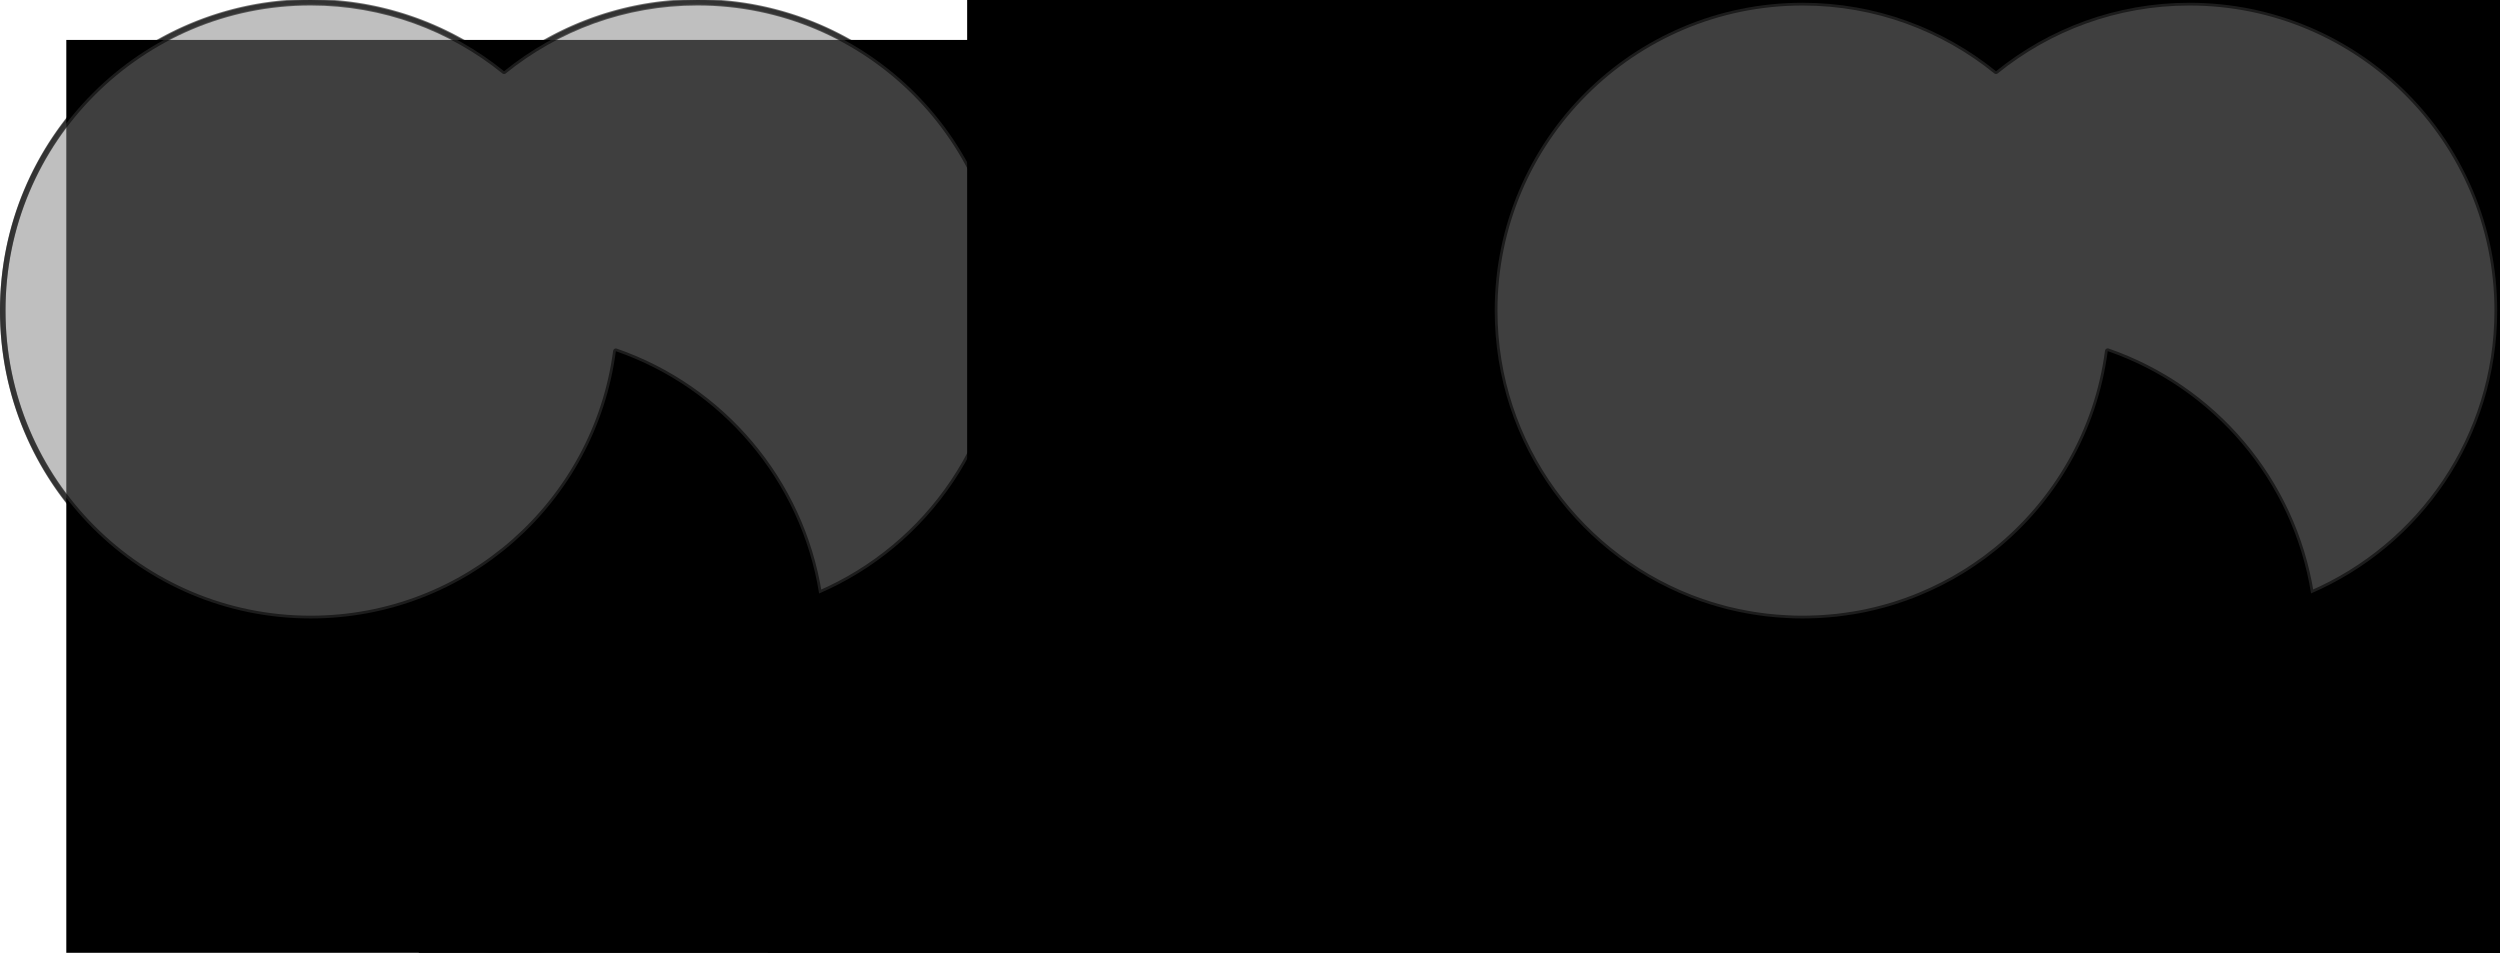 <?xml version="1.0" encoding="UTF-8" standalone="no"?>
<!-- Created with Inkscape (http://www.inkscape.org/) -->
<svg
   xmlns:dc="http://purl.org/dc/elements/1.1/"
   xmlns:cc="http://creativecommons.org/ns#"
   xmlns:rdf="http://www.w3.org/1999/02/22-rdf-syntax-ns#"
   xmlns:svg="http://www.w3.org/2000/svg"
   xmlns="http://www.w3.org/2000/svg"
   xmlns:sodipodi="http://sodipodi.sourceforge.net/DTD/sodipodi-0.dtd"
   xmlns:inkscape="http://www.inkscape.org/namespaces/inkscape"
   width="904.857"
   height="344.857"
   id="svg2"
   sodipodi:version="0.32"
   inkscape:version="0.46"
   sodipodi:docname="hw1q1.4.svg"
   inkscape:output_extension="org.inkscape.output.svg.inkscape"
   version="1.0">
  <defs
     id="defs4">
    <inkscape:perspective
       sodipodi:type="inkscape:persp3d"
       inkscape:vp_x="0 : 526.18109 : 1"
       inkscape:vp_y="0 : 1000 : 0"
       inkscape:vp_z="744.09448 : 526.18109 : 1"
       inkscape:persp3d-origin="372.04724 : 350.78739 : 1"
       id="perspective10" />
  </defs>
  <sodipodi:namedview
     id="base"
     pagecolor="#ffffff"
     bordercolor="#666666"
     borderopacity="1.0"
     gridtolerance="10000"
     guidetolerance="10"
     objecttolerance="10"
     inkscape:pageopacity="0.0"
     inkscape:pageshadow="2"
     inkscape:zoom="0.47227087"
     inkscape:cx="372.04724"
     inkscape:cy="526.18109"
     inkscape:document-units="px"
     inkscape:current-layer="layer2"
     showgrid="false"
     inkscape:window-width="1280"
     inkscape:window-height="712"
     inkscape:window-x="-5"
     inkscape:window-y="-3" />
  <g
     inkscape:label="Layer 1"
     inkscape:groupmode="layer"
     id="layer1"
     style="display:inline"
     transform="translate(-104.714,-268.505)">
    <path
       sodipodi:type="arc"
       style="fill:none;fill-opacity:0.498;stroke:#000000;stroke-width:2;stroke-linecap:round;stroke-linejoin:round;stroke-miterlimit:4;stroke-dasharray:none;stroke-dashoffset:20.4;stroke-opacity:0.555"
       id="path2383"
       sodipodi:cx="217.14285"
       sodipodi:cy="380.93362"
       sodipodi:rx="111.42857"
       sodipodi:ry="111.42857"
       d="M 328.571,380.934 A 111.429,111.429 0 1 1 105.714,380.934 A 111.429,111.429 0 1 1 328.571,380.934 z" />
    <path
       sodipodi:type="arc"
       style="fill:none;fill-opacity:0.498;stroke:#000000;stroke-width:2;stroke-linecap:round;stroke-linejoin:round;stroke-miterlimit:4;stroke-dasharray:none;stroke-dashoffset:20.4;stroke-opacity:0.555"
       id="path2387"
       sodipodi:cx="217.14285"
       sodipodi:cy="380.93362"
       sodipodi:rx="111.42857"
       sodipodi:ry="111.42857"
       d="M 328.571,380.934 A 111.429,111.429 0 1 1 105.714,380.934 A 111.429,111.429 0 1 1 328.571,380.934 z"
       transform="translate(140,0)" />
    <path
       sodipodi:type="arc"
       style="fill:none;fill-opacity:0.498;stroke:#000000;stroke-width:2;stroke-linecap:round;stroke-linejoin:round;stroke-miterlimit:4;stroke-dasharray:none;stroke-dashoffset:20.4;stroke-opacity:0.555"
       id="path2389"
       sodipodi:cx="217.14285"
       sodipodi:cy="380.93362"
       sodipodi:rx="111.42857"
       sodipodi:ry="111.42857"
       d="M 328.571,380.934 A 111.429,111.429 0 1 1 105.714,380.934 A 111.429,111.429 0 1 1 328.571,380.934 z"
       transform="translate(74,120)" />
    <flowRoot
       xml:space="preserve"
       id="flowRoot3174"
       style="font-size:10px;font-style:normal;font-weight:normal;fill:#000000;fill-opacity:1;stroke:none;stroke-width:1px;stroke-linecap:butt;stroke-linejoin:miter;stroke-opacity:1;font-family:Bitstream Vera Sans"
       transform="matrix(9.942,0,0,9.942,632.811,-2966.183)"><flowRegion
         id="flowRegion3176"><rect
           id="rect3178"
           width="112.274"
           height="119.517"
           x="-50.704"
           y="326.809" /></flowRegion><flowPara
         id="flowPara3180">A</flowPara></flowRoot>    <flowRoot
       xml:space="preserve"
       id="flowRoot3182"
       style="font-size:10px;font-style:normal;font-weight:normal;fill:#000000;fill-opacity:1;stroke:none;stroke-width:1px;stroke-linecap:butt;stroke-linejoin:miter;stroke-opacity:1;display:inline;font-family:Bitstream Vera Sans"
       transform="matrix(9.942,0,0,9.942,886.735,-2964.74)"><flowRegion
         id="flowRegion3184"><rect
           id="rect3186"
           width="112.274"
           height="119.517"
           x="-50.704"
           y="326.809" /></flowRegion><flowPara
         id="flowPara3188">B</flowPara></flowRoot>    <flowRoot
       xml:space="preserve"
       id="flowRoot3190"
       style="font-size:10px;font-style:normal;font-weight:normal;fill:#000000;fill-opacity:1;stroke:none;stroke-width:1px;stroke-linecap:butt;stroke-linejoin:miter;stroke-opacity:1;display:inline;font-family:Bitstream Vera Sans"
       transform="matrix(9.942,0,0,9.942,760.397,-2756.977)"><flowRegion
         id="flowRegion3192"><rect
           id="rect3194"
           width="112.274"
           height="119.517"
           x="-50.704"
           y="326.809" /></flowRegion><flowPara
         id="flowPara3196">C</flowPara></flowRoot>    <path
       sodipodi:type="arc"
       style="fill:none;fill-opacity:0.498;stroke:#000000;stroke-width:2;stroke-linecap:round;stroke-linejoin:round;stroke-miterlimit:4;stroke-dasharray:none;stroke-dashoffset:20.4;stroke-opacity:0.555;display:inline"
       id="path3274"
       sodipodi:cx="217.14285"
       sodipodi:cy="380.93362"
       sodipodi:rx="111.42857"
       sodipodi:ry="111.42857"
       d="M 328.571,380.934 A 111.429,111.429 0 1 1 105.714,380.934 A 111.429,111.429 0 1 1 328.571,380.934 z"
       transform="translate(540,0)" />
    <path
       sodipodi:type="arc"
       style="fill:none;fill-opacity:0.498;stroke:#000000;stroke-width:2;stroke-linecap:round;stroke-linejoin:round;stroke-miterlimit:4;stroke-dasharray:none;stroke-dashoffset:20.4;stroke-opacity:0.555;display:inline"
       id="path3276"
       sodipodi:cx="217.14285"
       sodipodi:cy="380.93362"
       sodipodi:rx="111.42857"
       sodipodi:ry="111.42857"
       d="M 328.571,380.934 A 111.429,111.429 0 1 1 105.714,380.934 A 111.429,111.429 0 1 1 328.571,380.934 z"
       transform="translate(680,0)" />
    <path
       sodipodi:type="arc"
       style="fill:none;fill-opacity:0.498;stroke:#000000;stroke-width:2;stroke-linecap:round;stroke-linejoin:round;stroke-miterlimit:4;stroke-dasharray:none;stroke-dashoffset:20.4;stroke-opacity:0.555;display:inline"
       id="path3278"
       sodipodi:cx="217.14285"
       sodipodi:cy="380.93362"
       sodipodi:rx="111.42857"
       sodipodi:ry="111.42857"
       d="M 328.571,380.934 A 111.429,111.429 0 1 1 105.714,380.934 A 111.429,111.429 0 1 1 328.571,380.934 z"
       transform="translate(614,120)" />
    <flowRoot
       xml:space="preserve"
       id="flowRoot3280"
       style="font-size:10px;font-style:normal;font-weight:normal;fill:#000000;fill-opacity:1;stroke:none;stroke-width:1px;stroke-linecap:butt;stroke-linejoin:miter;stroke-opacity:1;display:inline;font-family:Bitstream Vera Sans"
       transform="matrix(9.942,0,0,9.942,1172.811,-2966.183)"><flowRegion
         id="flowRegion3282"><rect
           id="rect3284"
           width="112.274"
           height="119.517"
           x="-50.704"
           y="326.809" /></flowRegion><flowPara
         id="flowPara3286">A</flowPara></flowRoot>    <flowRoot
       xml:space="preserve"
       id="flowRoot3288"
       style="font-size:10px;font-style:normal;font-weight:normal;fill:#000000;fill-opacity:1;stroke:none;stroke-width:1px;stroke-linecap:butt;stroke-linejoin:miter;stroke-opacity:1;display:inline;font-family:Bitstream Vera Sans"
       transform="matrix(9.942,0,0,9.942,1426.735,-2964.74)"><flowRegion
         id="flowRegion3290"><rect
           id="rect3292"
           width="112.274"
           height="119.517"
           x="-50.704"
           y="326.809" /></flowRegion><flowPara
         id="flowPara3294">B</flowPara></flowRoot>    <flowRoot
       xml:space="preserve"
       id="flowRoot3296"
       style="font-size:10px;font-style:normal;font-weight:normal;fill:#000000;fill-opacity:1;stroke:none;stroke-width:1px;stroke-linecap:butt;stroke-linejoin:miter;stroke-opacity:1;display:inline;font-family:Bitstream Vera Sans"
       transform="matrix(9.942,0,0,9.942,1300.397,-2756.977)"><flowRegion
         id="flowRegion3298"><rect
           id="rect3300"
           width="112.274"
           height="119.517"
           x="-50.704"
           y="326.809" /></flowRegion><flowPara
         id="flowPara3302">C</flowPara></flowRoot>  </g>
  <g
     inkscape:groupmode="layer"
     id="layer2"
     inkscape:label="foreground"
     style="display:inline"
     transform="translate(-104.714,-268.505)">
    <path
       style="fill:#7f7f7f;fill-opacity:0.498;stroke:#000000;stroke-width:2;stroke-linecap:round;stroke-linejoin:round;stroke-miterlimit:4;stroke-dasharray:none;stroke-dashoffset:20.4;stroke-opacity:0.555"
       d="M 112.438 1 C 50.929 1 1 50.929 1 112.438 C 1 173.946 50.929 223.844 112.438 223.844 C 168.968 223.844 215.711 181.701 222.906 127.125 C 261.156 140.382 289.959 173.891 296.469 214.812 C 336.096 197.73 363.844 158.307 363.844 112.438 C 363.844 50.929 313.946 1 252.438 1 C 225.925 1 201.576 10.3 182.438 25.781 C 163.299 10.296 138.955 1 112.438 1 z "
       transform="translate(104.714,268.505)"
       id="path3168" />
    <flowRoot
       xml:space="preserve"
       id="flowRoot3310"
       style="font-size:10px;font-style:normal;font-weight:normal;fill:#000000;fill-opacity:1;stroke:none;stroke-width:1px;stroke-linecap:butt;stroke-linejoin:miter;stroke-opacity:1;font-family:Bitstream Vera Sans"
       transform="matrix(24.002,0,0,24.002,-13826.376,-11788.071)"><flowRegion
         id="flowRegion3312"><rect
           id="rect3314"
           width="173.629"
           height="215.978"
           x="594.998"
           y="501.831" /></flowRegion><flowPara
         id="flowPara3316">=</flowPara></flowRoot>    <path
       style="fill:#7f7f7f;fill-opacity:0.498;stroke:#000000;stroke-width:2;stroke-linecap:round;stroke-linejoin:round;stroke-miterlimit:4;stroke-dasharray:none;stroke-dashoffset:20.4;stroke-opacity:0.555;display:inline"
       d="M 652.438 1 C 590.929 1 541 50.929 541 112.438 C 541 161.176 572.351 202.64 615.969 217.75 C 616.143 217.81 616.325 217.847 616.5 217.906 C 617.437 218.225 618.365 218.549 619.312 218.844 C 619.354 218.857 619.396 218.862 619.438 218.875 C 620.102 219.081 620.768 219.275 621.438 219.469 C 622.485 219.772 623.534 220.071 624.594 220.344 C 624.833 220.405 625.072 220.471 625.312 220.531 C 626.586 220.849 627.865 221.133 629.156 221.406 C 630.327 221.654 631.504 221.883 632.688 222.094 C 632.698 222.096 632.709 222.092 632.719 222.094 C 633.384 222.213 634.05 222.331 634.719 222.438 C 635.362 222.54 636.009 222.627 636.656 222.719 C 637.567 222.848 638.488 222.987 639.406 223.094 C 640.59 223.231 641.774 223.337 642.969 223.438 C 644.21 223.542 645.466 223.624 646.719 223.688 C 646.74 223.689 646.76 223.686 646.781 223.688 C 647.459 223.722 648.131 223.759 648.812 223.781 C 649.064 223.789 649.311 223.806 649.562 223.812 C 650.522 223.837 651.472 223.844 652.438 223.844 C 653.259 223.844 654.089 223.83 654.906 223.812 C 655.125 223.808 655.344 223.787 655.562 223.781 C 656.283 223.761 657.001 223.752 657.719 223.719 C 658.434 223.685 659.132 223.641 659.844 223.594 C 660 223.583 660.156 223.573 660.312 223.562 C 660.971 223.516 661.626 223.464 662.281 223.406 C 662.492 223.388 662.696 223.363 662.906 223.344 C 663.498 223.288 664.098 223.252 664.688 223.188 C 665.816 223.064 666.944 222.907 668.062 222.75 C 668.546 222.682 669.019 222.605 669.5 222.531 C 669.865 222.475 670.23 222.435 670.594 222.375 C 671.021 222.305 671.449 222.231 671.875 222.156 C 672.295 222.082 672.707 222.016 673.125 221.938 C 673.492 221.869 673.853 221.791 674.219 221.719 C 674.687 221.626 675.159 221.536 675.625 221.438 C 675.941 221.371 676.248 221.288 676.562 221.219 C 677.076 221.105 677.583 220.996 678.094 220.875 C 678.354 220.814 678.616 220.751 678.875 220.688 C 679.438 220.55 680.003 220.396 680.562 220.25 C 680.771 220.196 680.98 220.149 681.188 220.094 C 681.795 219.932 682.396 219.766 683 219.594 C 683.154 219.55 683.315 219.513 683.469 219.469 C 684.123 219.279 684.788 219.076 685.438 218.875 C 685.542 218.843 685.646 218.814 685.75 218.781 C 686.45 218.562 687.118 218.326 687.812 218.094 C 688.607 217.828 689.402 217.565 690.188 217.281 C 690.514 217.164 690.831 217.027 691.156 216.906 C 691.614 216.736 692.076 216.582 692.531 216.406 C 692.824 216.293 693.114 216.178 693.406 216.062 C 693.889 215.871 694.364 215.666 694.844 215.469 C 695.114 215.357 695.387 215.239 695.656 215.125 C 696.633 214.713 697.6 214.282 698.562 213.844 C 698.665 213.797 698.773 213.766 698.875 213.719 C 699.053 213.637 699.228 213.552 699.406 213.469 C 700.638 212.895 701.856 212.305 703.062 211.688 C 704.073 211.171 705.07 210.64 706.062 210.094 C 706.426 209.894 706.795 209.704 707.156 209.5 C 707.513 209.298 707.864 209.081 708.219 208.875 C 709.207 208.302 710.187 207.727 711.156 207.125 C 711.586 206.858 712.012 206.585 712.438 206.312 C 713.311 205.753 714.174 205.177 715.031 204.594 C 716.219 203.785 717.377 202.978 718.531 202.125 C 718.615 202.063 718.697 202 718.781 201.938 C 719.352 201.514 719.907 201.06 720.469 200.625 C 721.129 200.114 721.789 199.619 722.438 199.094 C 744.095 181.567 759.063 156.078 762.875 127.094 C 801.126 140.342 829.949 173.868 836.469 214.781 C 876.084 197.702 903.844 158.303 903.844 112.438 C 903.844 50.929 853.946 1 792.438 1 C 765.925 1 741.574 10.302 722.438 25.781 C 703.299 10.296 678.955 1 652.438 1 z "
       transform="translate(104.714,268.505)"
       id="path3304" />
  </g>
</svg>
